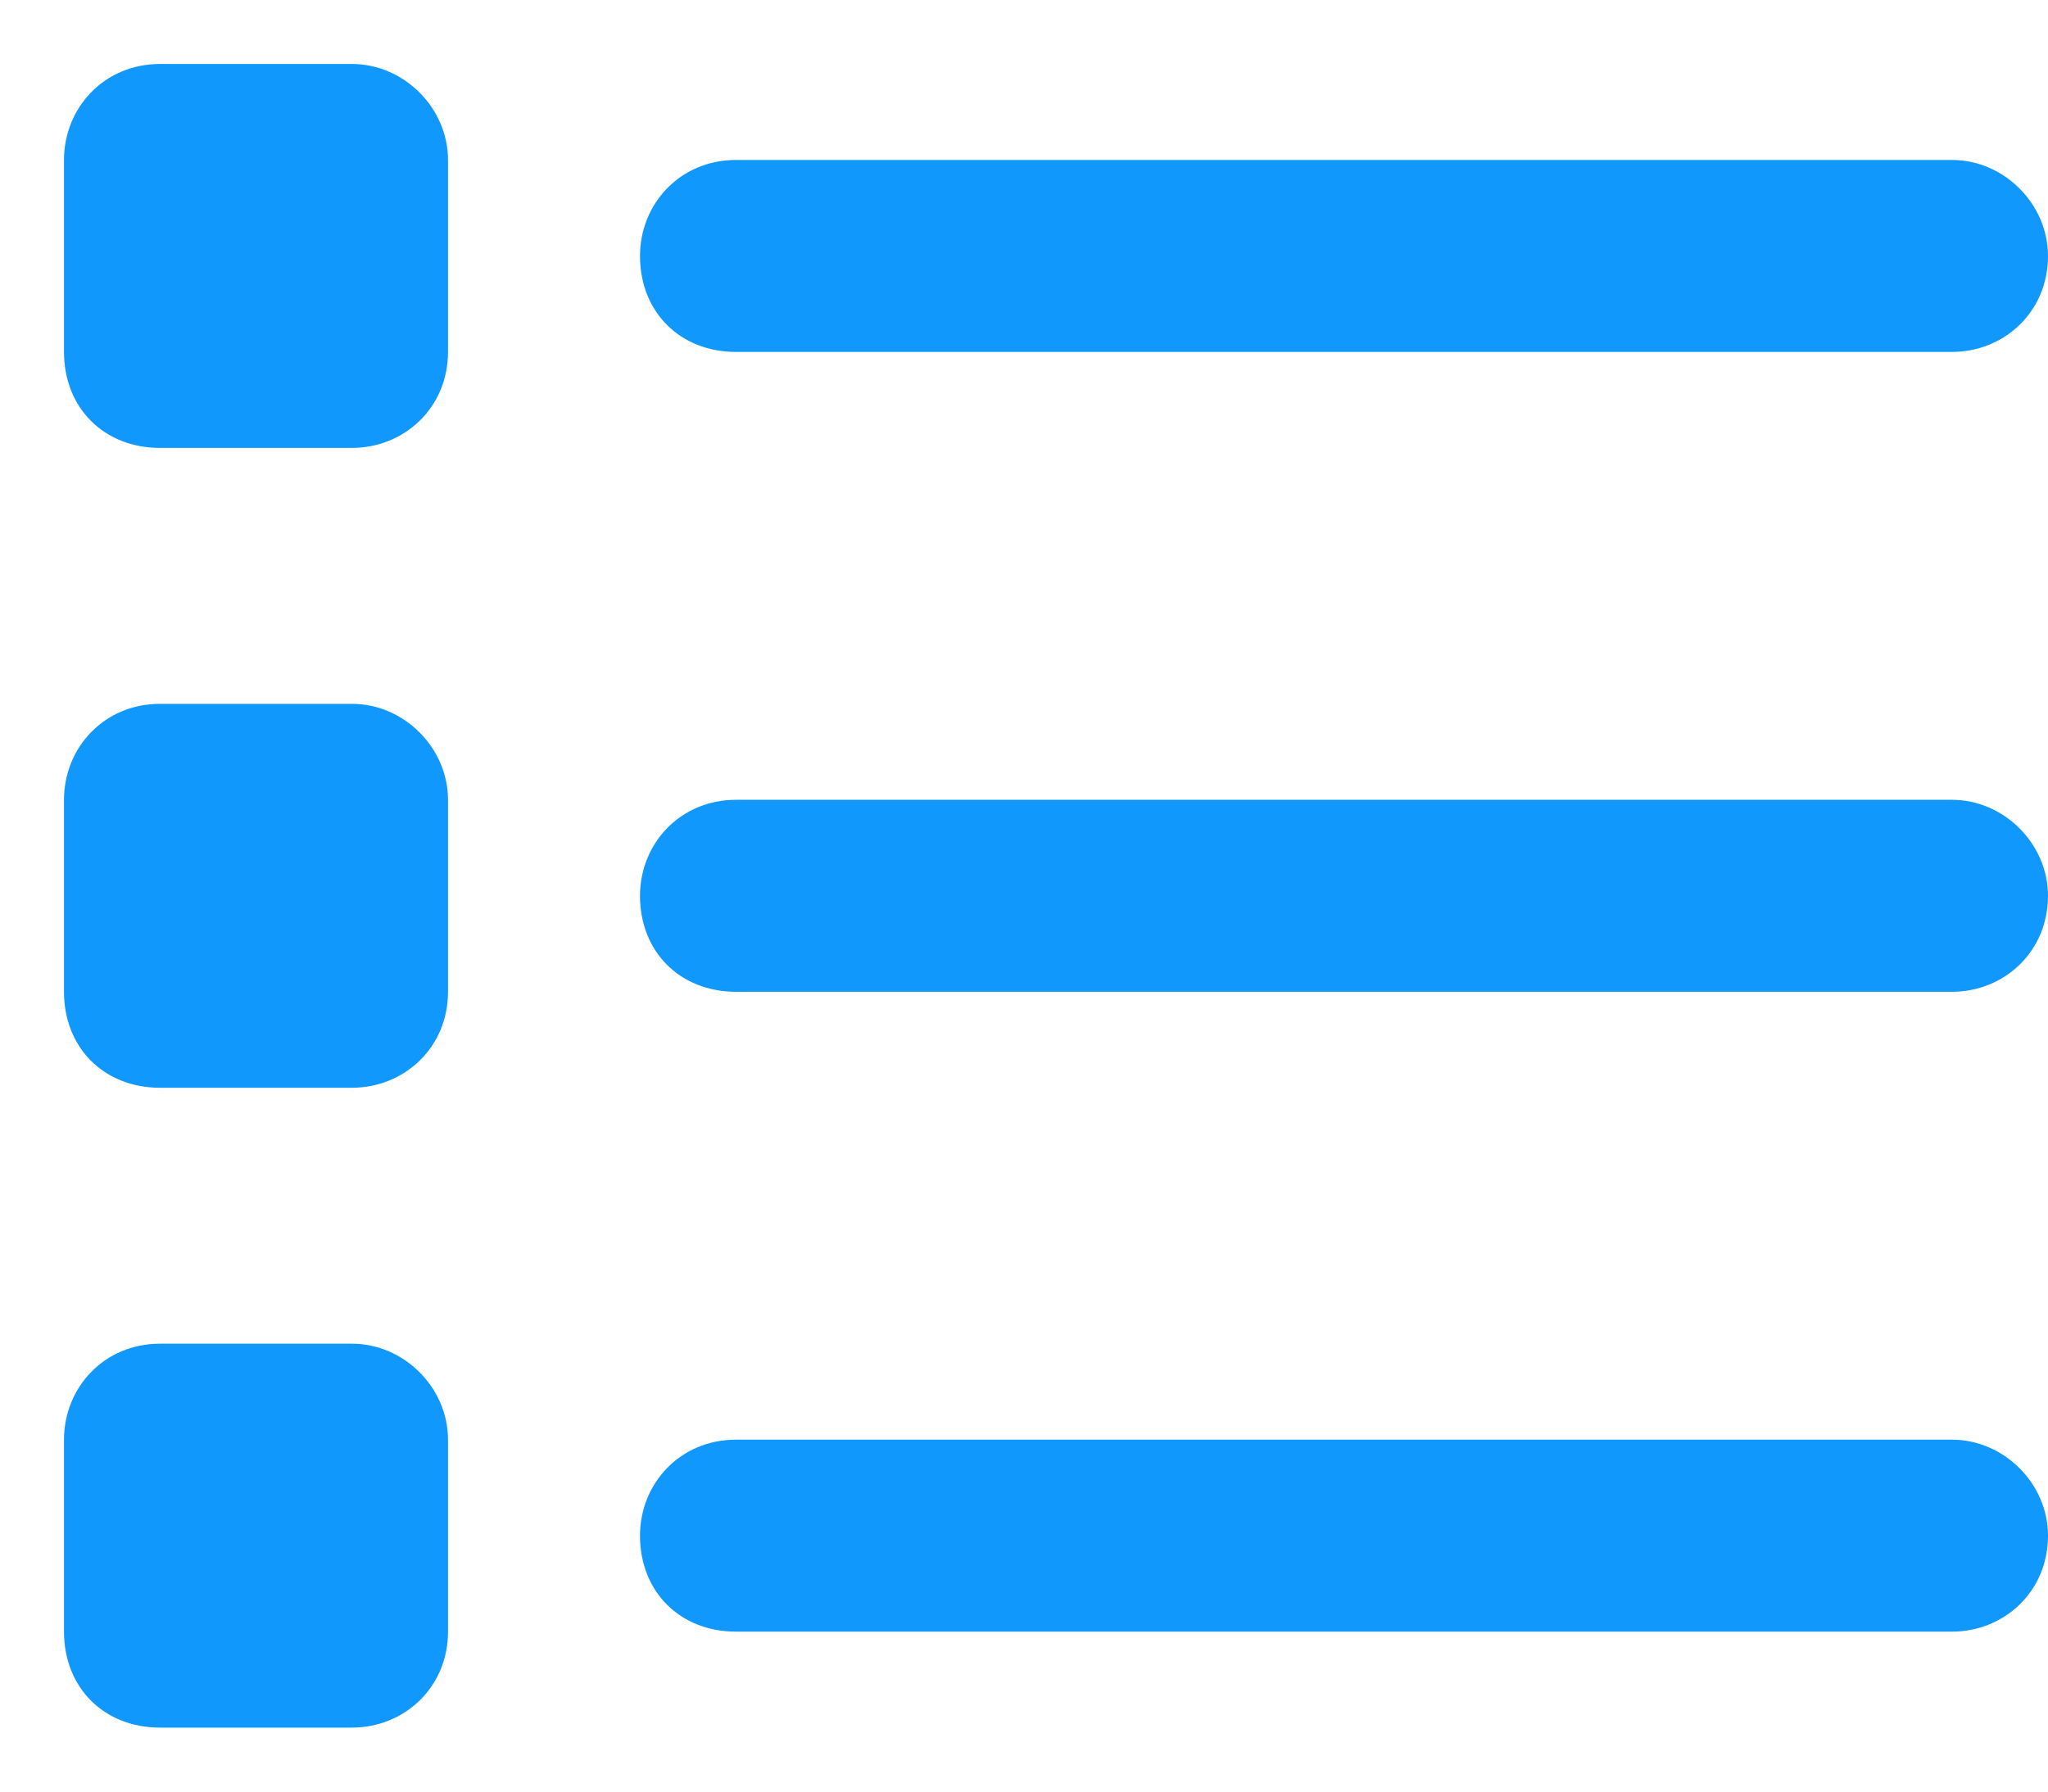 <svg width="16" height="14" viewBox="0 0 16 14" fill="none" xmlns="http://www.w3.org/2000/svg">
<path d="M1.25 0.5H2.75C3.156 0.5 3.5 0.844 3.5 1.25V2.75C3.5 3.188 3.156 3.5 2.75 3.5H1.25C0.812 3.5 0.5 3.188 0.5 2.75V1.25C0.5 0.844 0.812 0.5 1.25 0.5ZM5.75 1.25H15.25C15.656 1.25 16 1.594 16 2C16 2.438 15.656 2.75 15.25 2.75H5.75C5.312 2.75 5 2.438 5 2C5 1.594 5.312 1.25 5.75 1.25ZM5.75 6.25H15.25C15.656 6.25 16 6.594 16 7C16 7.438 15.656 7.75 15.25 7.75H5.75C5.312 7.75 5 7.438 5 7C5 6.594 5.312 6.25 5.75 6.25ZM5.75 11.25H15.25C15.656 11.25 16 11.594 16 12C16 12.438 15.656 12.75 15.25 12.75H5.75C5.312 12.75 5 12.438 5 12C5 11.594 5.312 11.25 5.75 11.25ZM0.5 6.25C0.5 5.844 0.812 5.5 1.25 5.5H2.75C3.156 5.5 3.5 5.844 3.5 6.25V7.75C3.5 8.188 3.156 8.5 2.75 8.5H1.25C0.812 8.5 0.5 8.188 0.5 7.75V6.25ZM1.25 10.5H2.75C3.156 10.5 3.5 10.844 3.5 11.25V12.75C3.5 13.188 3.156 13.5 2.75 13.5H1.25C0.812 13.5 0.5 13.188 0.5 12.75V11.25C0.5 10.844 0.812 10.5 1.25 10.5Z" fill="#1098FC"/>
</svg>
